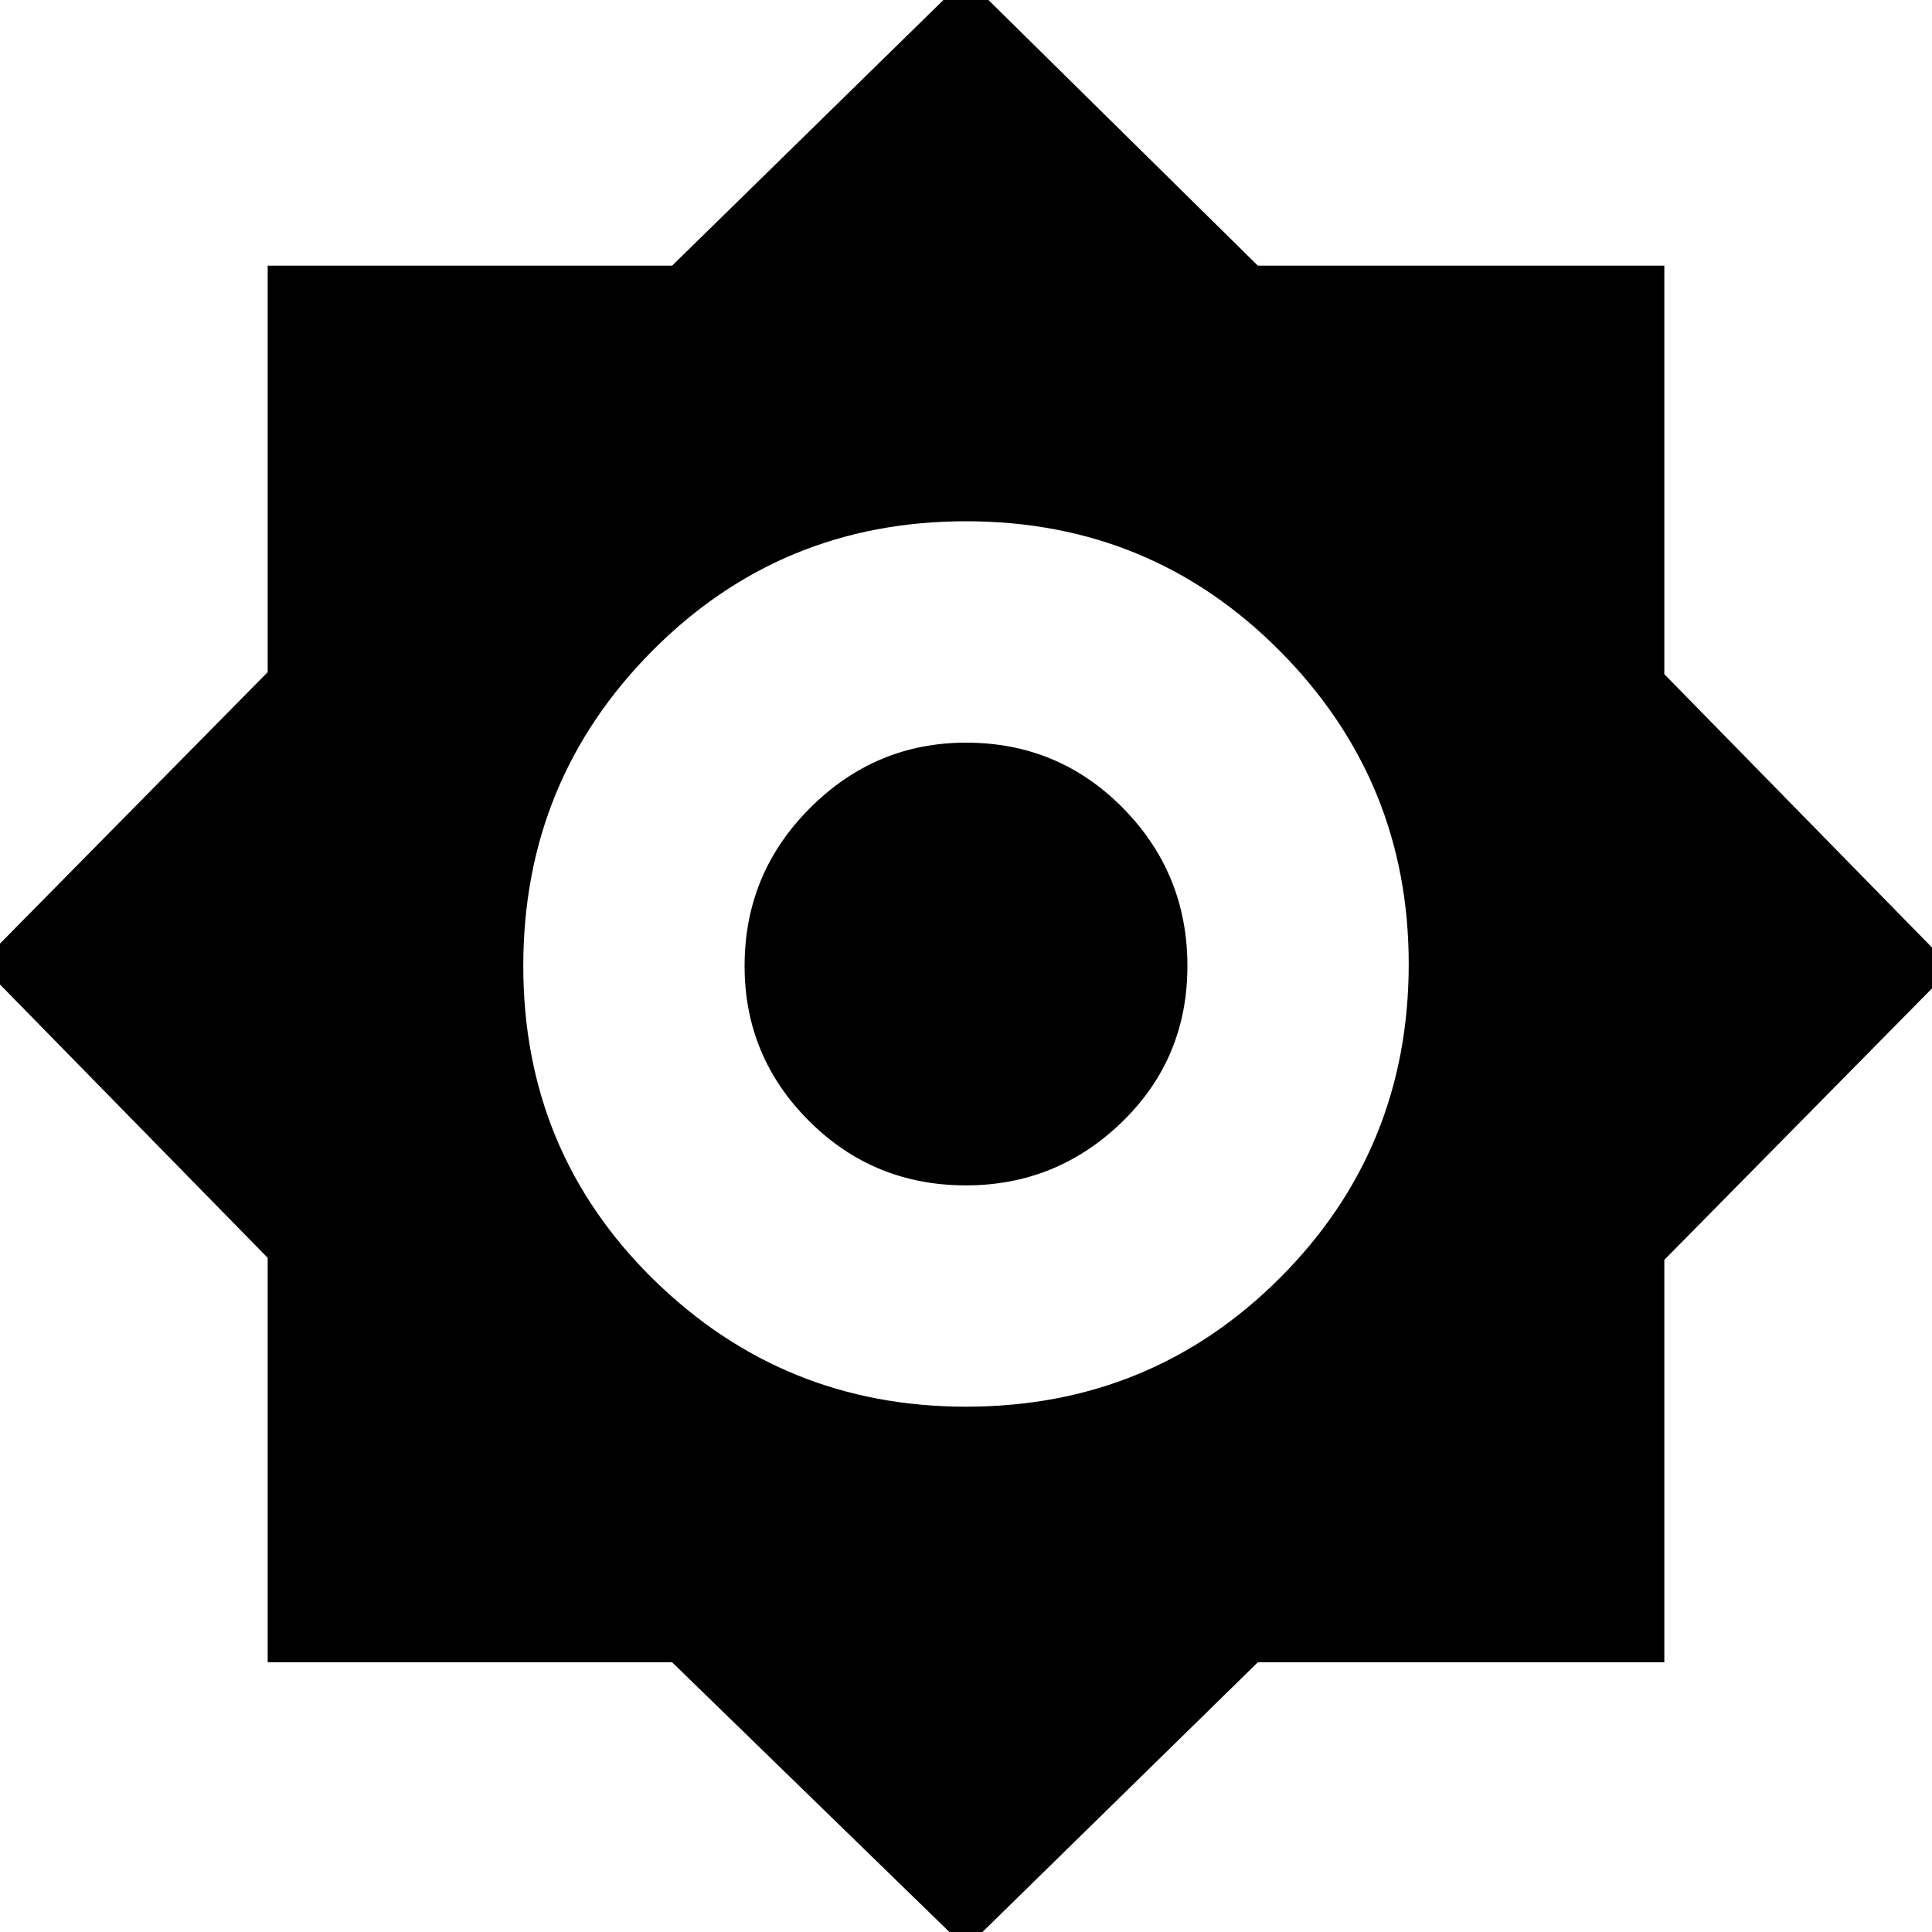 <svg xmlns="http://www.w3.org/2000/svg" height="20" width="20"><path d="M10 20.167 6.958 17.208H2.771V13.021L-0.208 9.979L2.771 6.958V2.75H6.958L10 -0.229L13.021 2.75H17.229V6.979L20.208 10.021L17.229 13.042V17.208H13.021ZM10 14.562Q11.917 14.562 13.25 13.229Q14.583 11.896 14.583 9.979Q14.583 8.083 13.25 6.74Q11.917 5.396 10 5.396Q8.083 5.396 6.75 6.74Q5.417 8.083 5.417 10Q5.417 11.917 6.76 13.24Q8.104 14.562 10 14.562ZM10 12.271Q9.042 12.271 8.375 11.604Q7.708 10.938 7.708 10Q7.708 9.042 8.385 8.365Q9.062 7.688 10 7.688Q10.958 7.688 11.625 8.365Q12.292 9.042 12.292 10Q12.292 10.958 11.615 11.615Q10.938 12.271 10 12.271Z"/></svg>